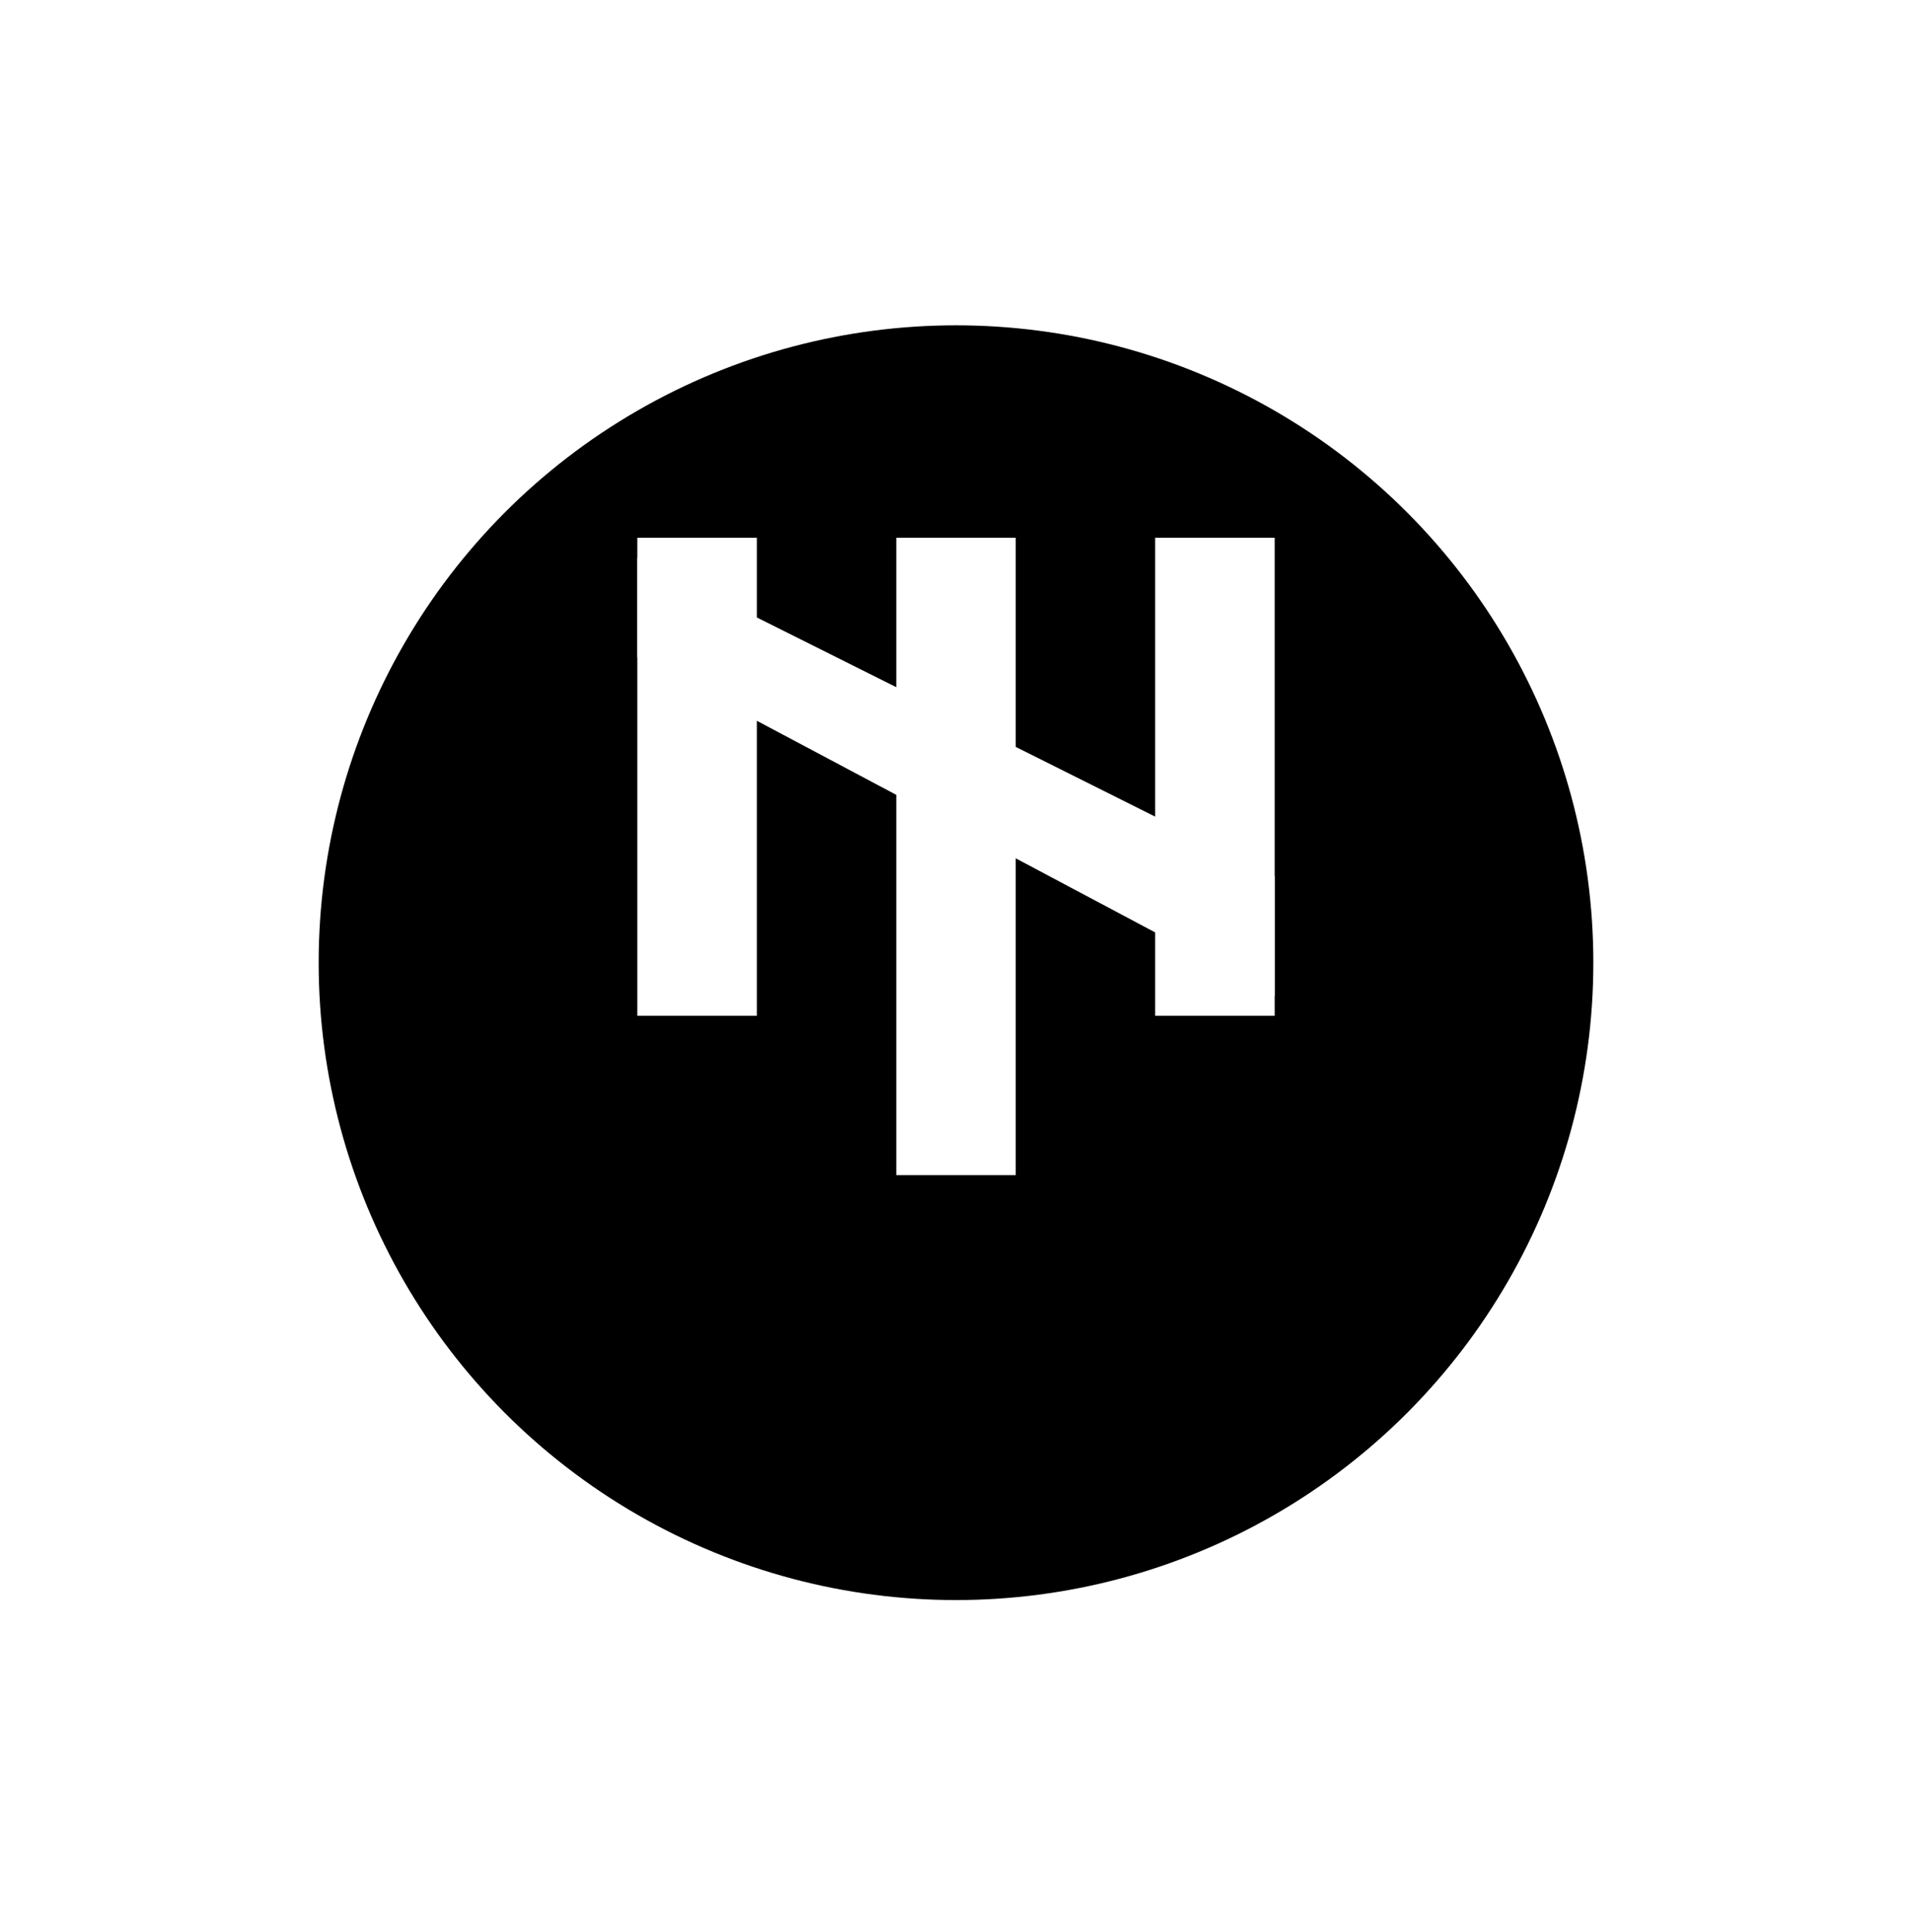 <svg width="96" height="97" viewBox="0 0 96 97" fill="none" xmlns="http://www.w3.org/2000/svg">
<g filter="url(#filter0_d_277_963)">
<circle cx="48" cy="43" r="32" fill="url(#paint0_linear_277_963)"/>
</g>
<rect x="32" y="27" width="6" height="24" fill="white"/>
<rect x="58" y="27" width="6" height="24" fill="white"/>
<path d="M64 44L32 28V33L64 50V44Z" fill="white"/>
<rect x="45" y="27" width="6" height="32" fill="white"/>
<defs>
<filter id="filter0_d_277_963" x="0" y="0.333" width="96" height="96" filterUnits="userSpaceOnUse" colorInterpolationFilters="sRGB">
<feFlood floodOpacity="0" result="BackgroundImageFix"/>
<feColorMatrix in="SourceAlpha" type="matrix" values="0 0 0 0 0 0 0 0 0 0 0 0 0 0 0 0 0 0 127 0" result="hardAlpha"/>
<feOffset dy="5.333"/>
<feGaussianBlur stdDeviation="8"/>
<feComposite in2="hardAlpha" operator="out"/>
<feColorMatrix type="matrix" values="0 0 0 0 0.188 0 0 0 0 0.529 0 0 0 0 0.933 0 0 0 0.4 0"/>
<feBlend mode="normal" in2="BackgroundImageFix" result="effect1_dropShadow_277_963"/>
<feBlend mode="normal" in="SourceGraphic" in2="effect1_dropShadow_277_963" result="shape"/>
</filter>
<linearGradient id="paint0_linear_277_963" x1="26.667" y1="19.667" x2="70" y2="66.333" gradientUnits="userSpaceOnUse">
<stop stopColor="#2D91EF"/>
<stop offset="1" stopColor="#3E54E8"/>
</linearGradient>
</defs>
</svg>
